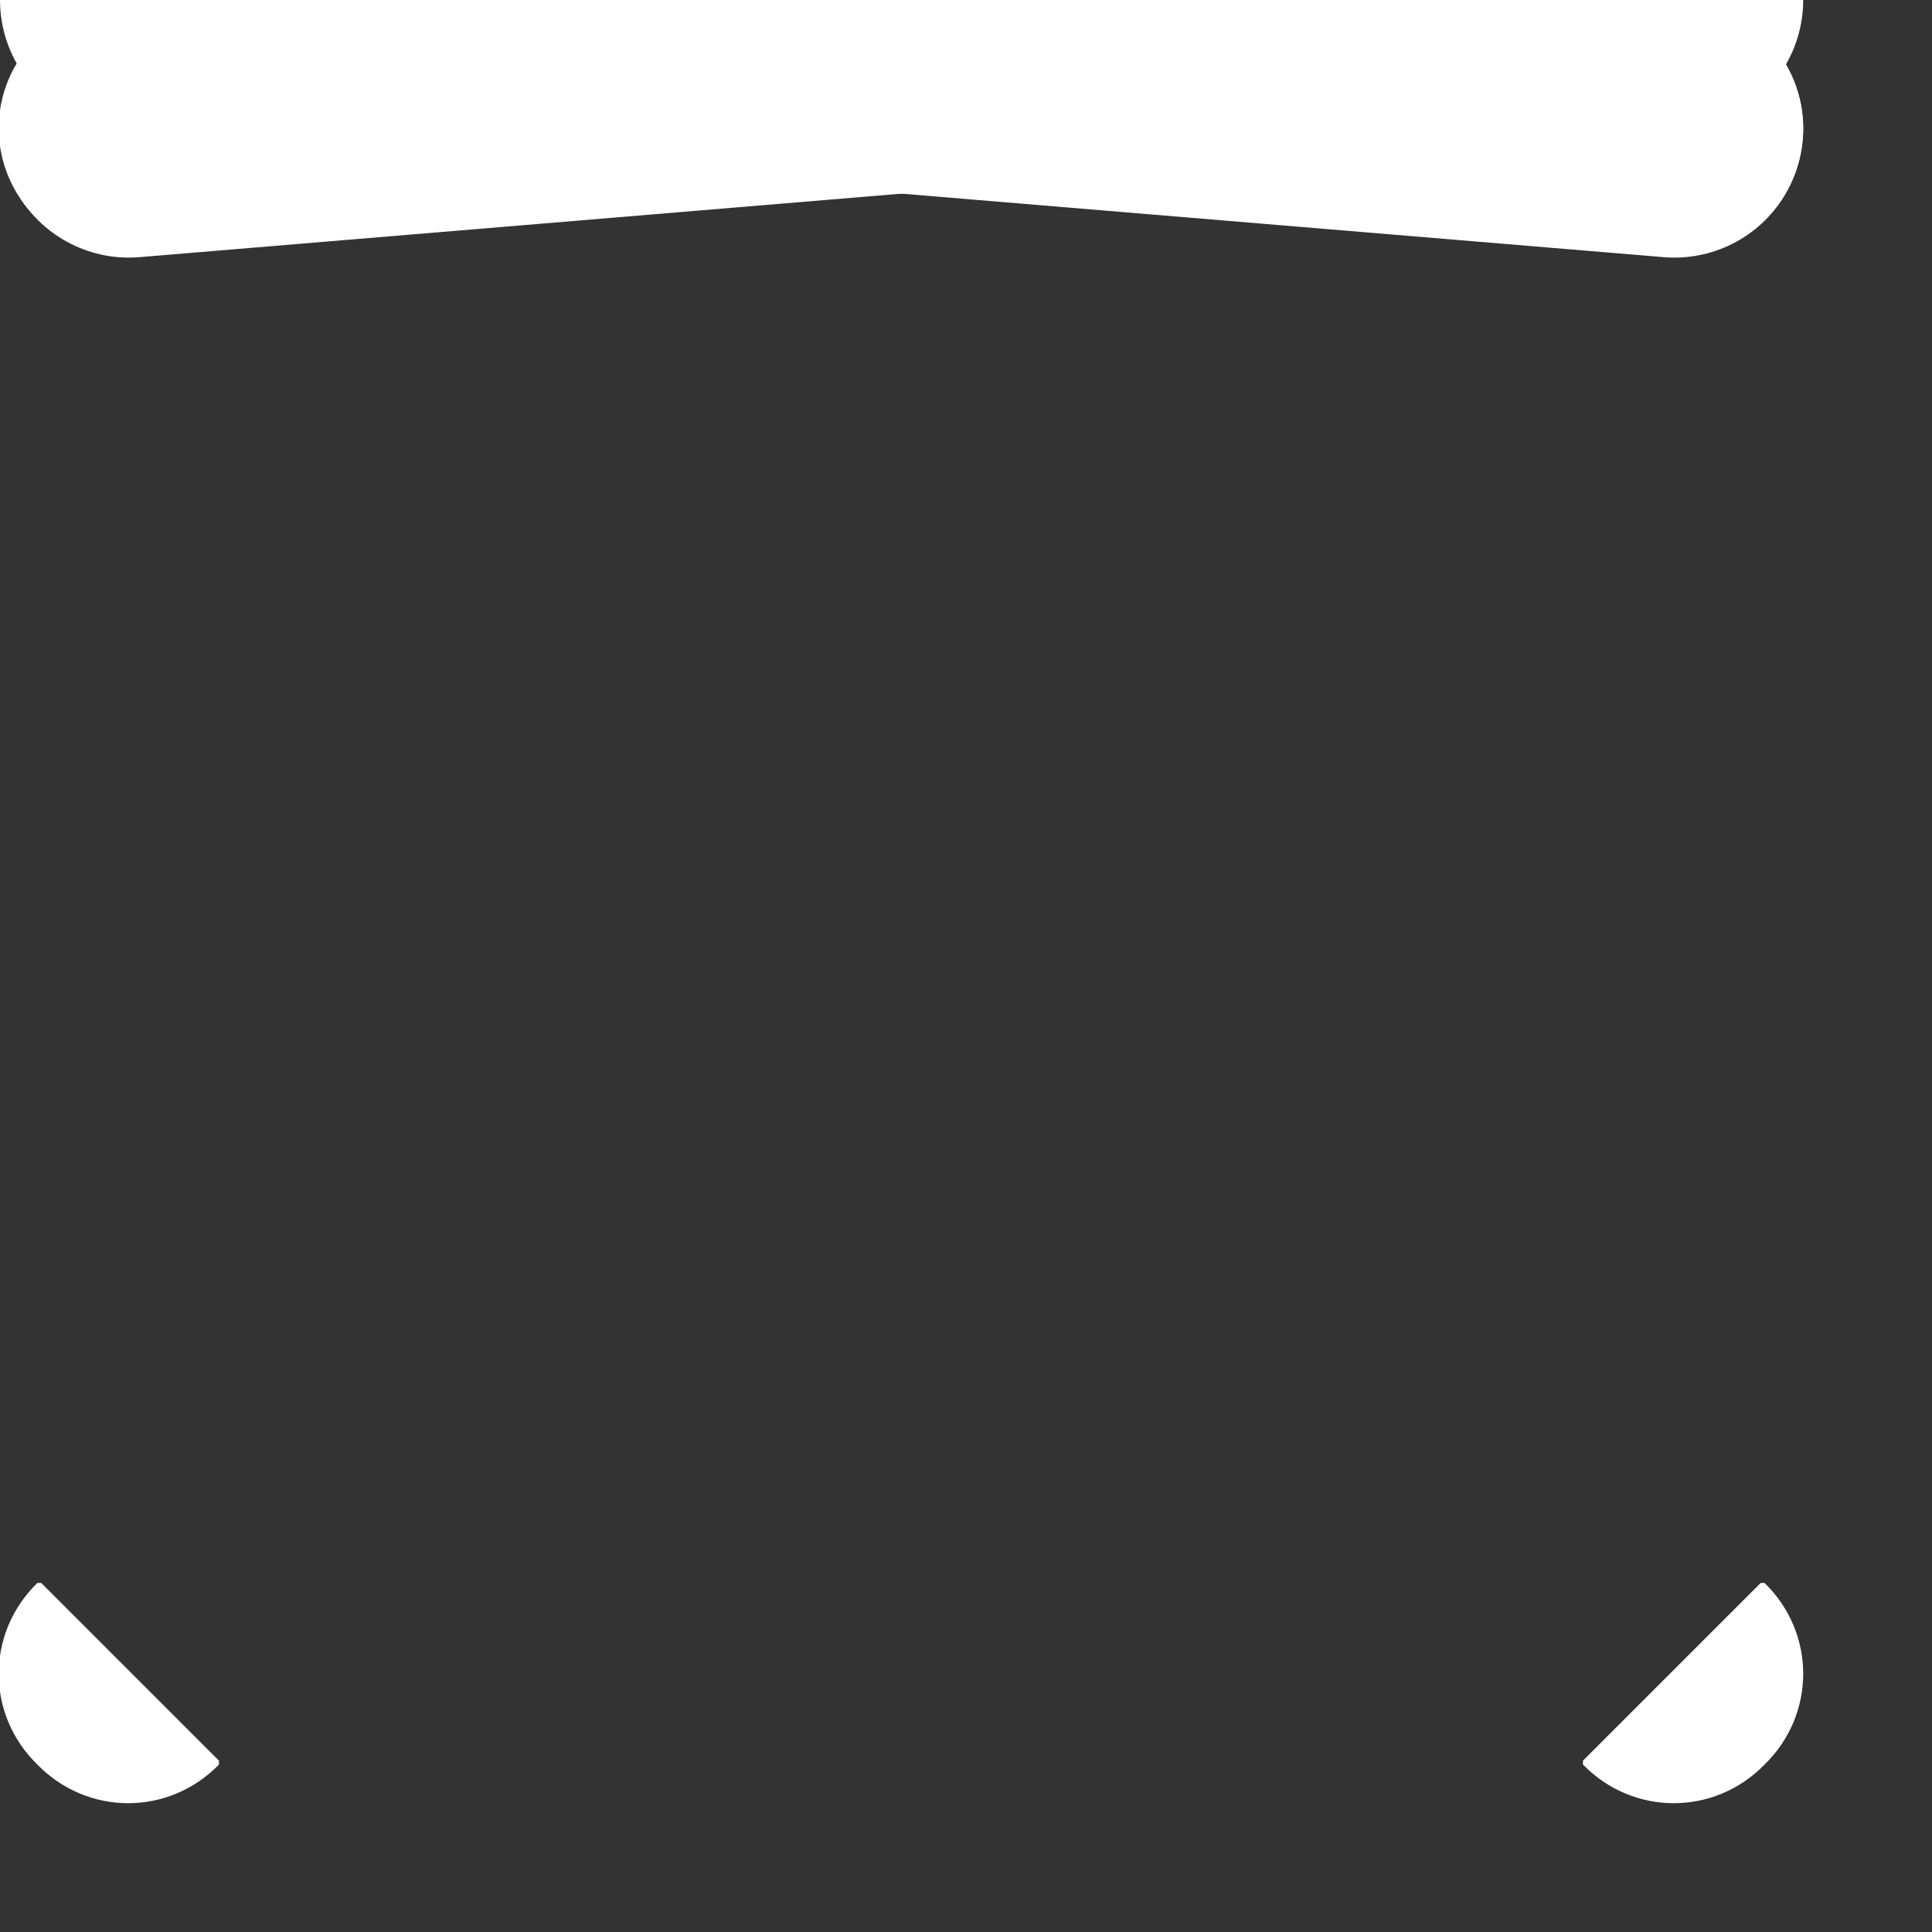 <svg width="15" height="15" viewBox="0 0 15 15" fill="none" xmlns="http://www.w3.org/2000/svg" xmlns:xlink="http://www.w3.org/1999/xlink">
	<rect x="0" y="0" width="15" height="15" fill="#333333" stroke="none"/>
	<desc>
			Created with Pixso.
	</desc>
	<defs/>
	<path id="Vector 42" d="M0.32 1.7L0.29 1.7C-0.11 1.31 -0.11 0.68 0.29 0.29C0.68 -0.11 1.31 -0.11 1.7 0.29L1.7 0.32L0.32 1.7ZM13.67 12.29L13.7 12.29C14.1 12.68 14.1 13.31 13.7 13.7C13.31 14.1 12.68 14.1 12.29 13.7L12.29 13.67L13.67 12.29Z" fill="#FFFFFF" fill-opacity="1" fill-rule="nonzero"/>
	<path id="Vector 42" d="M1 1L13 " stroke="#FFFFFF" stroke-opacity="1" stroke-width="2" stroke-linejoin="round" stroke-linecap="round"/>
	<path id="Vector 43" d="M12.29 0.32L12.29 0.29C12.68 -0.11 13.31 -0.11 13.7 0.29C14.1 0.68 14.1 1.31 13.7 1.7L13.67 1.7L12.29 0.32ZM1.7 13.67L1.7 13.7C1.31 14.1 0.68 14.1 0.29 13.7C-0.11 13.31 -0.11 12.68 0.29 12.29L0.32 12.29L1.7 13.67Z" fill="#FFFFFF" fill-opacity="1" fill-rule="nonzero"/>
	<path id="Vector 43" d="M13 1L1 " stroke="#FFFFFF" stroke-opacity="1" stroke-width="2" stroke-linejoin="round" stroke-linecap="round"/>
</svg>
